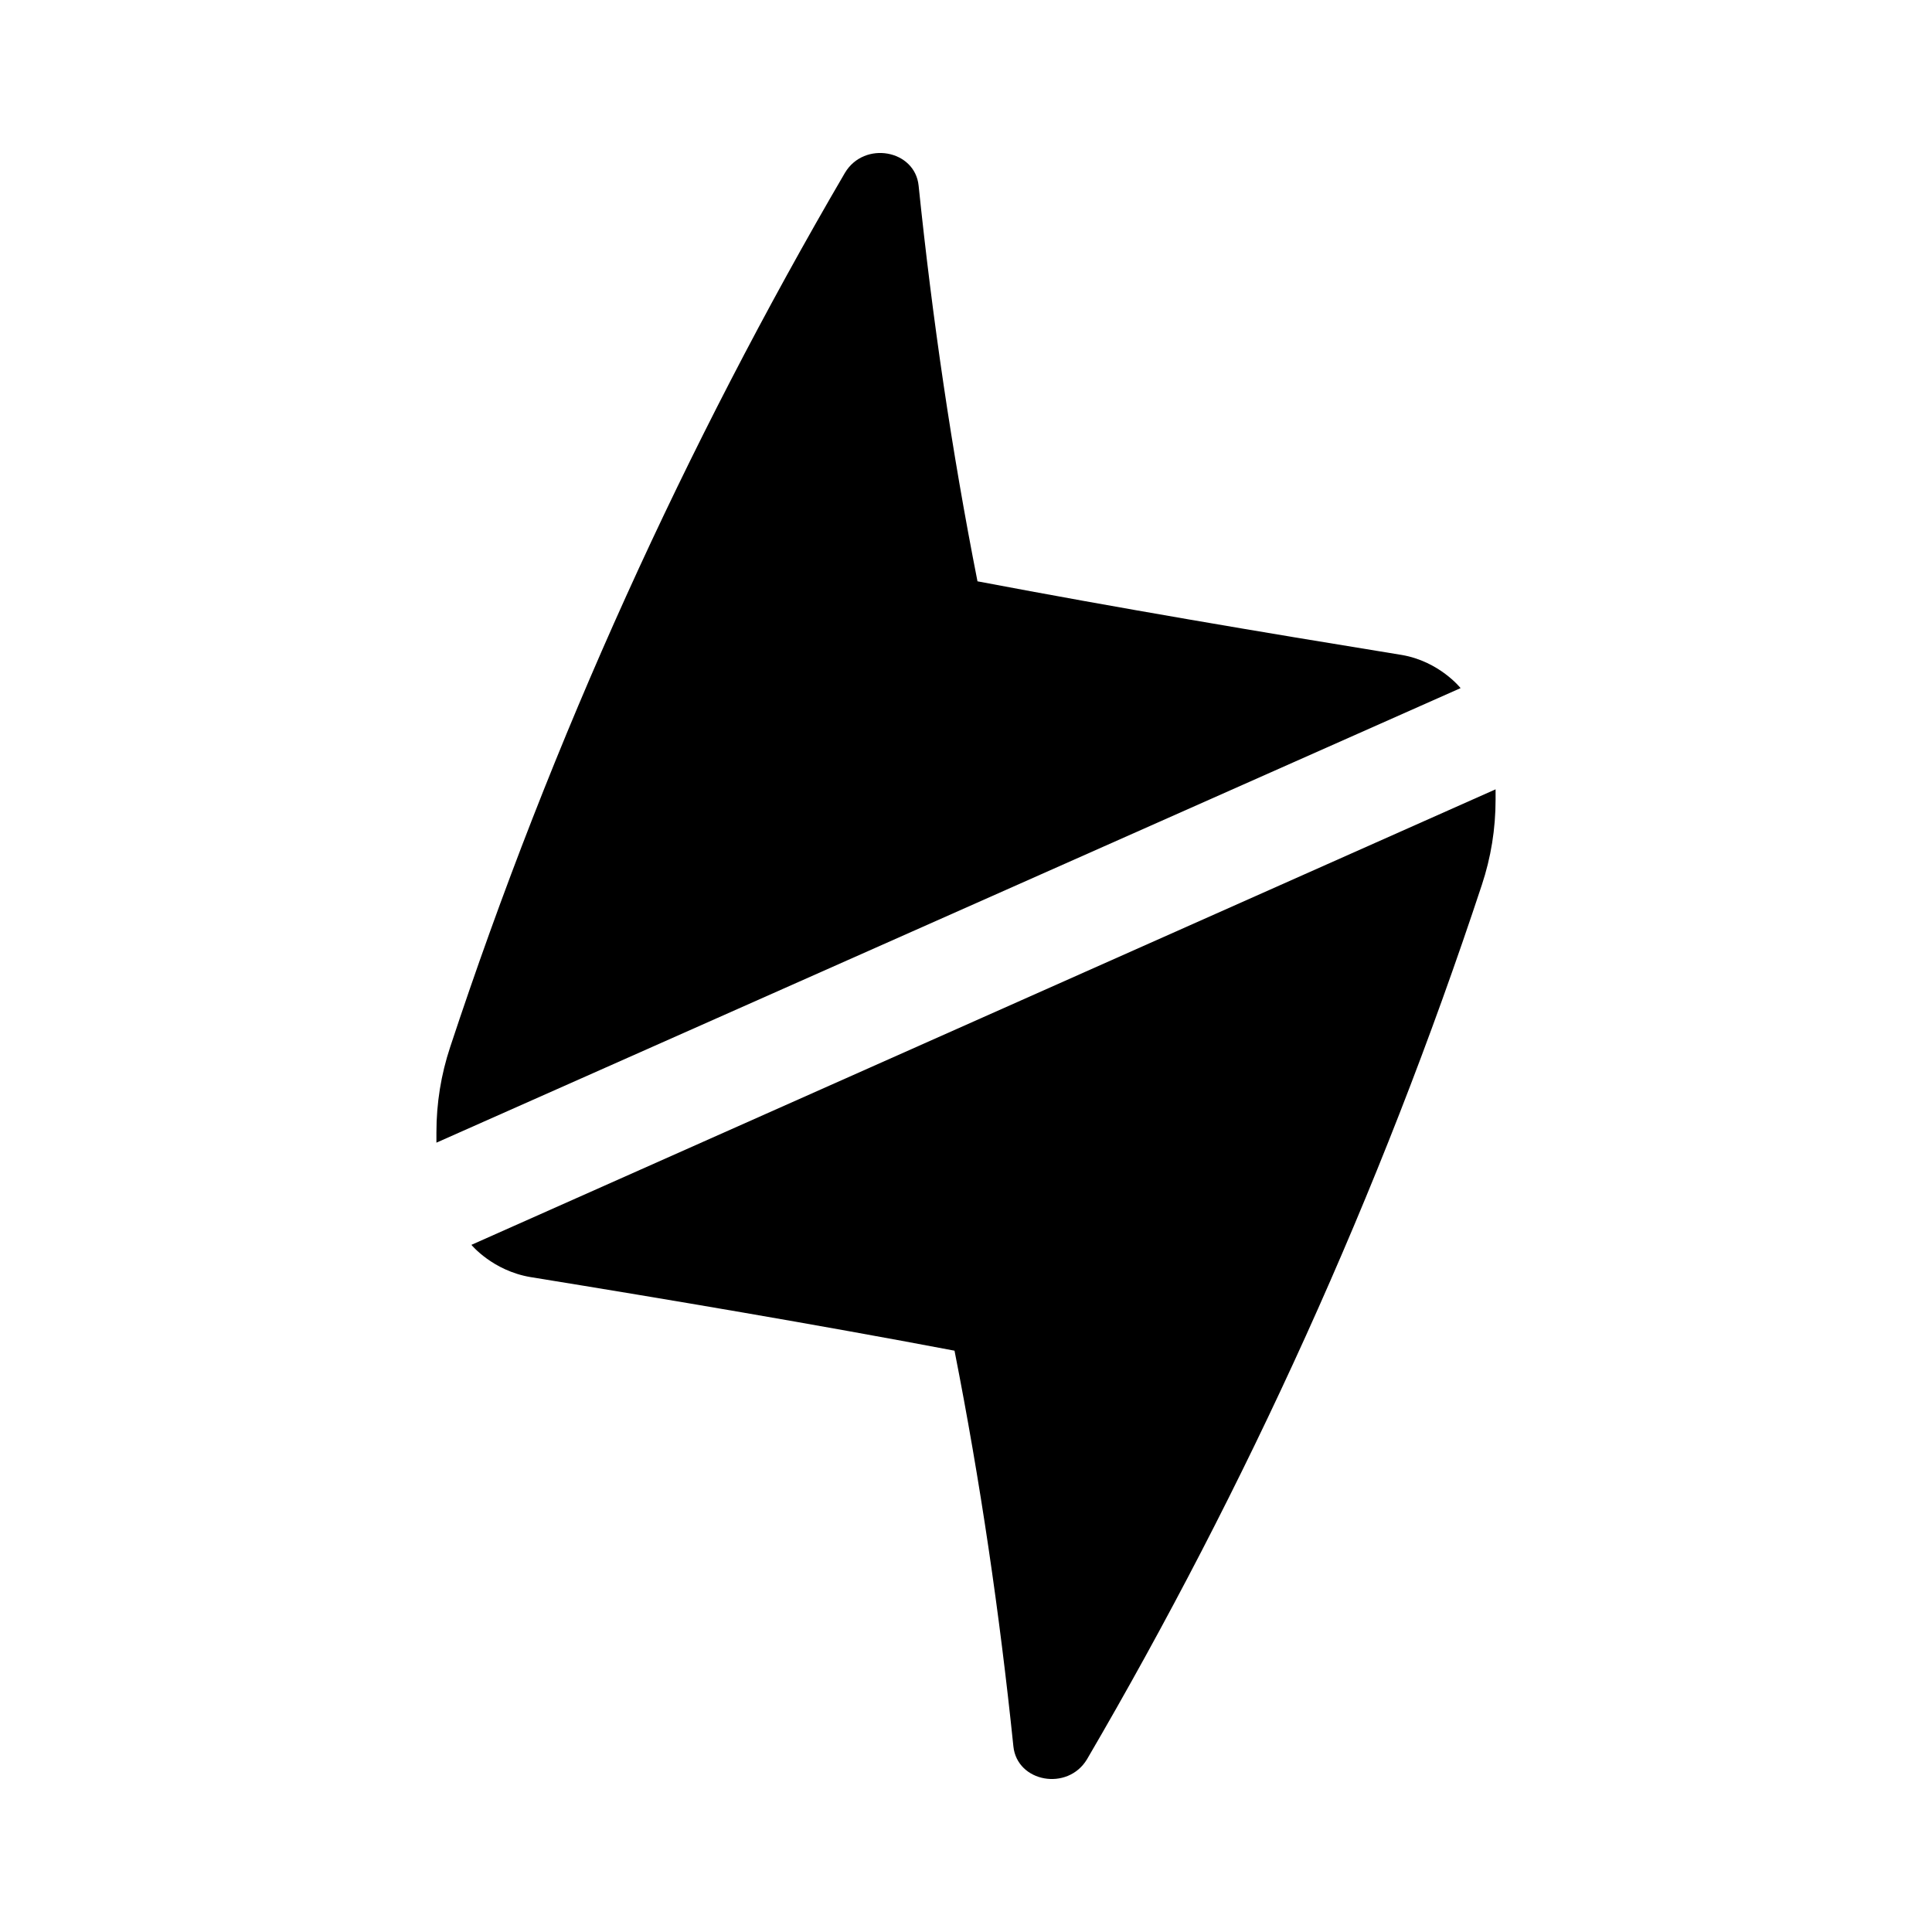 <?xml version="1.0" encoding="utf-8" standalone="no"?><svg xmlns:android="http://schemas.android.com/apk/res/android" height="36.0" width="36.0" xmlns="http://www.w3.org/2000/svg">
    <path d="M27.868,14.708 C27.868,14.777,27.868,14.828,27.868,14.897 C27.868,15.446,27.782,15.977,27.611,16.492 C25.708,22.253,23.221,27.706,20.255,32.781 C19.895,33.381,18.952,33.21,18.883,32.541 C18.626,30.055,18.266,27.603,17.786,25.168 C15.163,24.671,12.522,24.225,9.881,23.796 C9.178,23.676,8.784,23.196,8.784,23.196 L27.868,14.708 Z" fill="#000000" fill-opacity="1.0"/>
    <path d="M27.216,12.822 L8.132,21.292 C8.132,21.223,8.132,21.172,8.132,21.103 C8.132,20.554,8.218,20.023,8.389,19.508 C10.292,13.747,12.779,8.294,15.745,3.219 C16.105,2.619,17.048,2.79,17.117,3.459 C17.374,5.945,17.734,8.397,18.214,10.832 C20.837,11.329,23.478,11.775,26.119,12.204 C26.822,12.324,27.216,12.822,27.216,12.822 Z" fill="#000000" fill-opacity="1.0"/>
</svg>